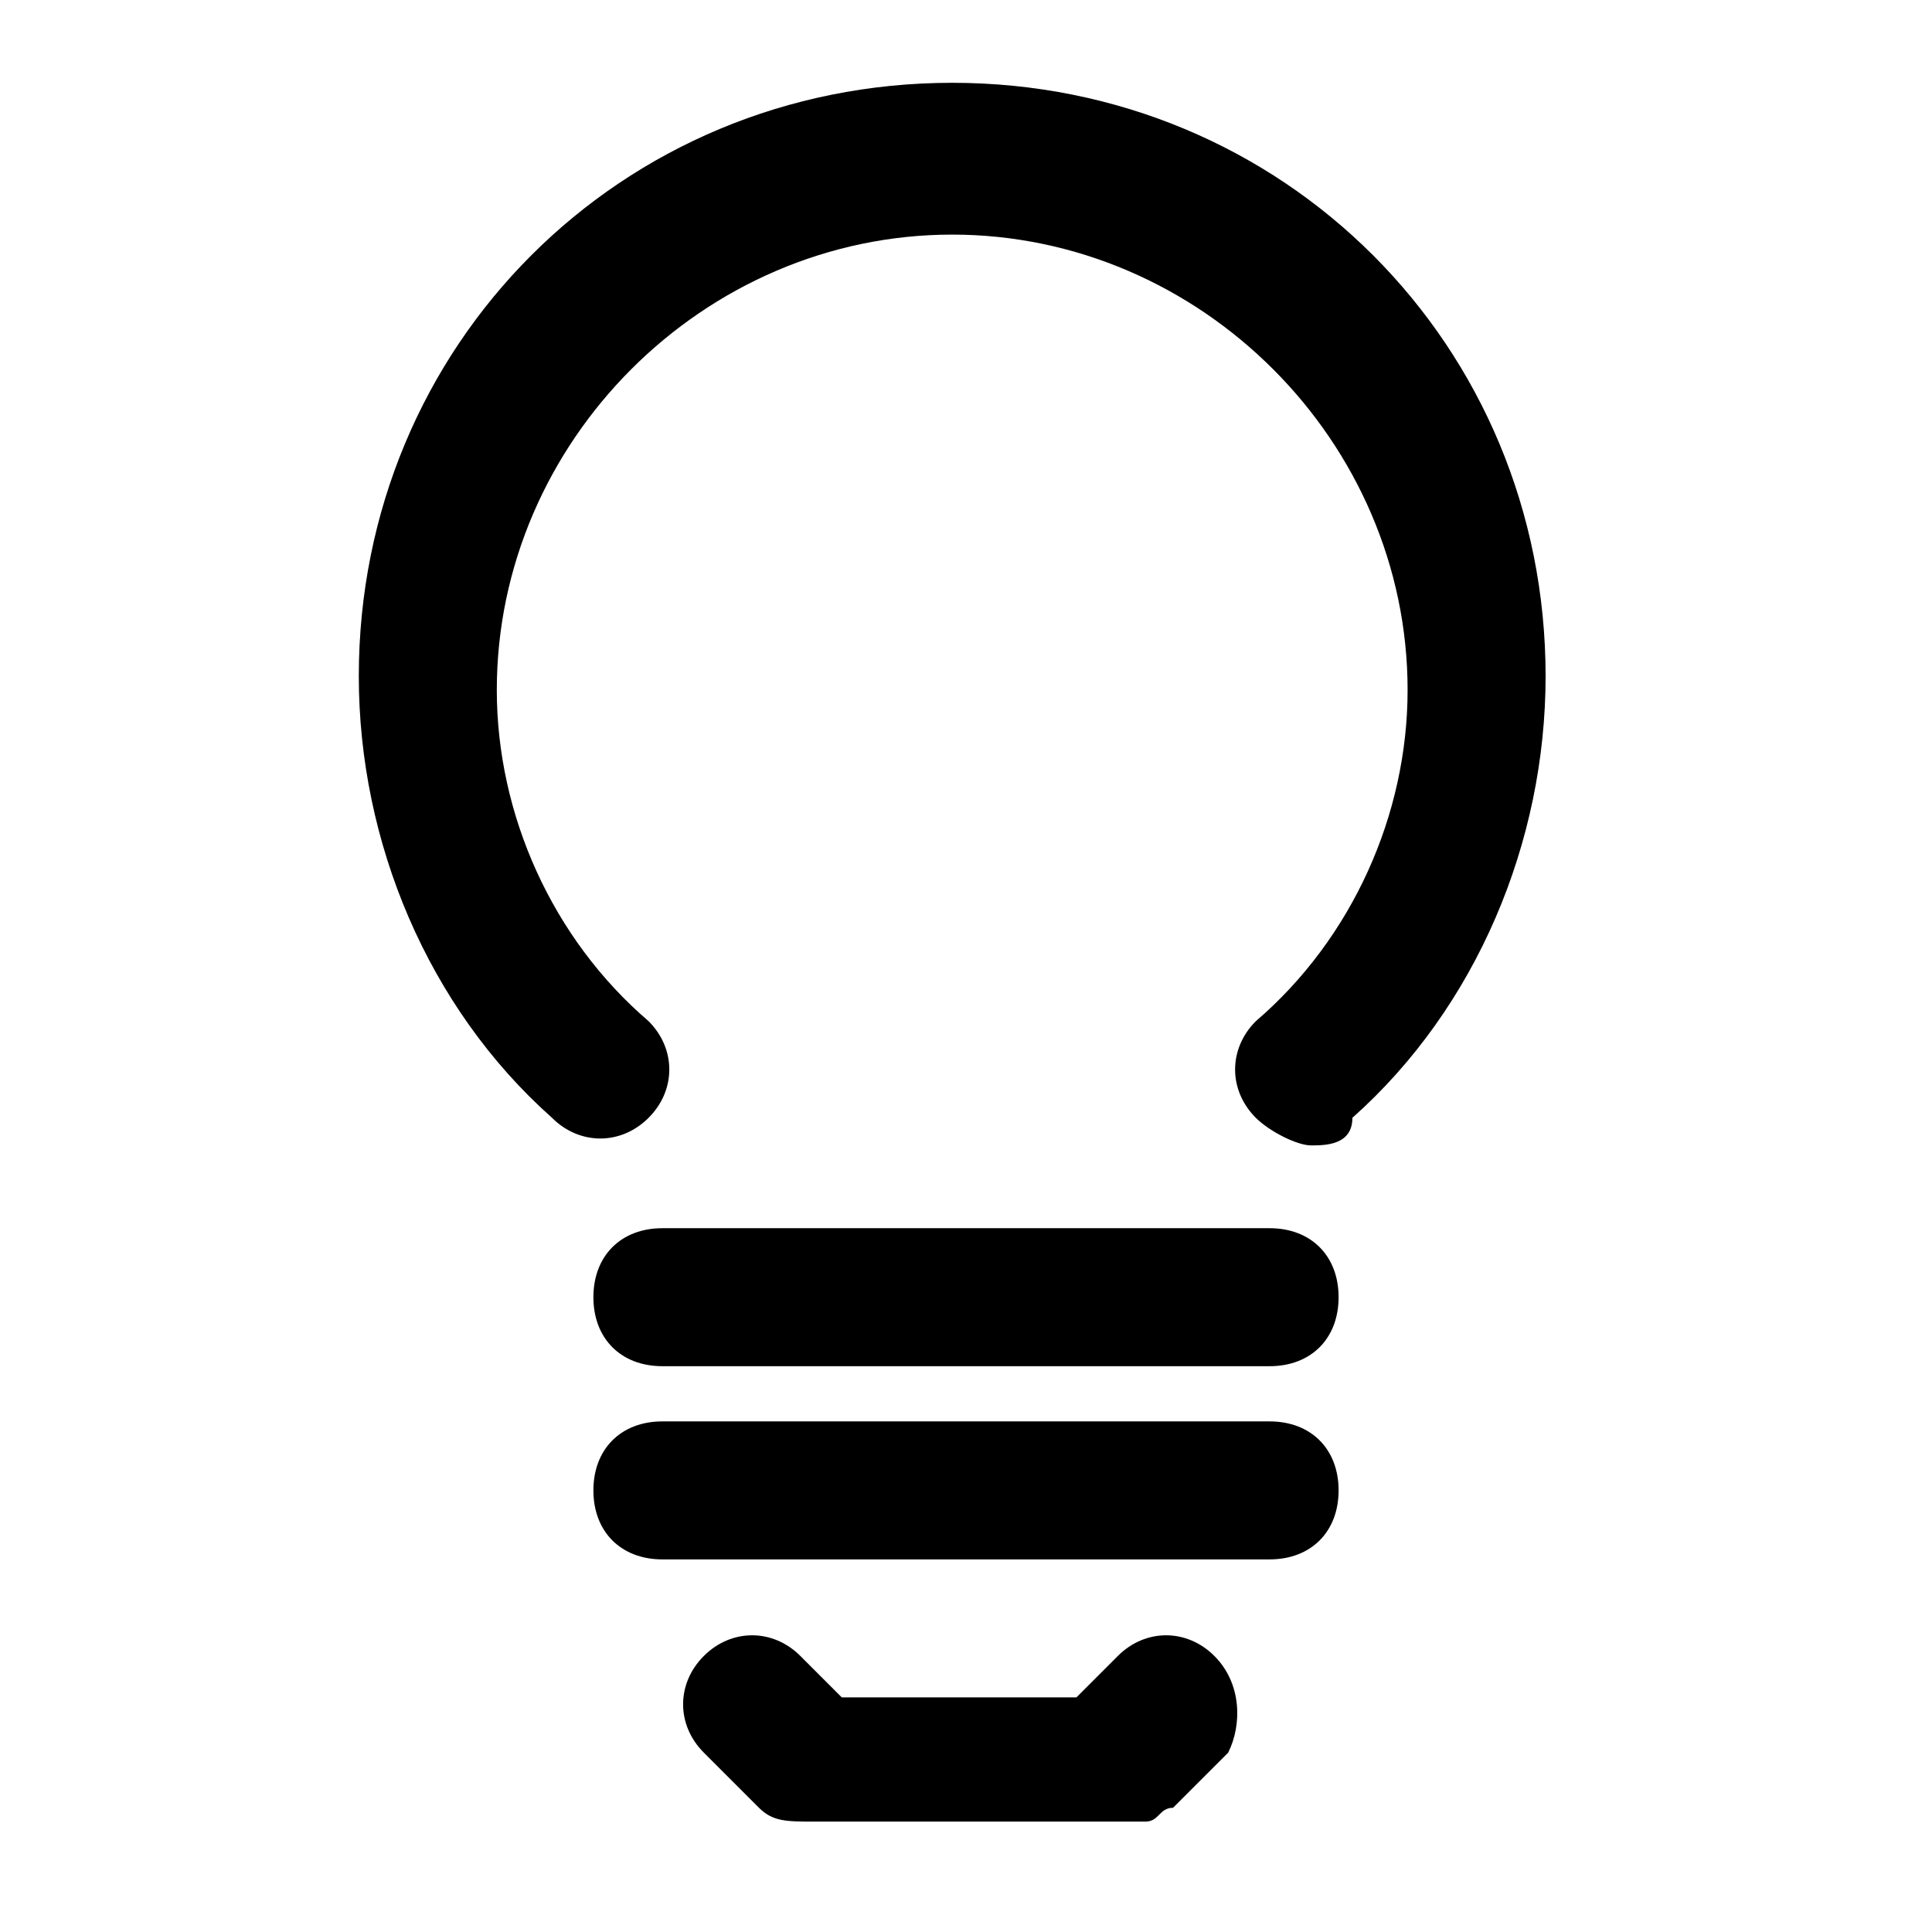 <?xml version="1.0" encoding="utf-8"?>
<!-- Generator: Adobe Illustrator 19.0.1, SVG Export Plug-In . SVG Version: 6.00 Build 0)  -->
<svg version="1.1" xmlns="http://www.w3.org/2000/svg" xmlns:xlink="http://www.w3.org/1999/xlink" x="0px" y="0px" width="14px"
	 height="14px" viewBox="-183 203 14 14" style="enable-background:new -183 203 14 14;" xml:space="preserve">
<style type="text/css">
	.st0{display:none;}
	.st1{display:inline;}
	.st2{fill:none;stroke:#000000;stroke-linecap:round;stroke-miterlimit:10;}
</style>
<g id="Layer_1" class="st0">
	<g class="st1">
		<path d="M-176.1,204.1c0.1,0,0.1,0,0.2,0c0.6,0,1.1,0.2,1.6,0.4c0.5,0.2,0.8,0.5,1.2,0.8c0.3,0.3,0.6,0.7,0.8,1.2
			c0.2,0.4,0.3,1,0.4,1.6c0,0,0,0.1,0,0.1c0,0.6-0.1,1.1-0.4,1.6c-0.2,0.4-0.5,0.8-0.8,1.1c-0.1,0.1-0.2,0.2-0.3,0.2
			c-0.3,0.1-0.5-0.2-0.4-0.5c0-0.1,0.1-0.2,0.2-0.3c0.5-0.5,0.8-1.1,0.9-2c0-0.3,0-0.6-0.1-0.9c-0.1-0.5-0.3-0.9-0.6-1.3
			c-0.3-0.4-0.6-0.7-1-0.9c-0.4-0.2-0.9-0.4-1.5-0.4c-0.6,0-1.2,0.1-1.6,0.4c-0.4,0.2-0.8,0.5-1.1,0.8c-0.3,0.3-0.5,0.8-0.6,1.3
			c-0.1,0.3-0.1,0.6-0.1,0.9c0,0.3,0.1,0.6,0.1,0.8c0.1,0.5,0.4,0.9,0.7,1.2c0.1,0.1,0.2,0.2,0.2,0.2c0.1,0.1,0.1,0.3,0,0.4
			c-0.1,0.1-0.2,0.2-0.3,0.2c-0.2,0-0.2-0.1-0.3-0.2c-0.3-0.3-0.6-0.7-0.8-1.1c-0.2-0.4-0.3-0.9-0.4-1.6c0-0.1,0-0.1,0-0.2
			c0-0.2,0-0.3,0-0.5c0.1-1,0.6-1.7,1.2-2.3c0.3-0.3,0.7-0.6,1.2-0.8C-177.2,204.3-176.7,204.1-176.1,204.1L-176.1,204.1z"/>
		<path d="M-173.4,211.2c-0.2,0-0.3-0.1-0.4-0.2c-0.1-0.1-0.1-0.3-0.1-0.4c0-0.1,0.1-0.2,0.2-0.2c0,0,0,0,0.1-0.1
			c0.5-0.6,0.8-1.2,0.9-1.9c0-0.3,0-0.6-0.1-0.8c-0.1-0.5-0.3-0.9-0.6-1.3c-0.3-0.3-0.6-0.6-1-0.8c-0.5-0.2-0.9-0.4-1.5-0.4
			c0,0-0.1,0-0.1,0c-0.5,0-1,0.1-1.4,0.3c-0.4,0.2-0.8,0.5-1,0.8c-0.3,0.4-0.5,0.8-0.6,1.2c-0.1,0.3-0.1,0.6-0.1,0.8
			c0,0.3,0.1,0.6,0.1,0.8c0.1,0.4,0.4,0.8,0.7,1.2c0,0,0,0,0.1,0.1c0.1,0.1,0.1,0.1,0.2,0.2c0.1,0.2,0.1,0.3,0,0.5
			c-0.1,0.1-0.2,0.2-0.4,0.2c-0.2,0-0.3-0.1-0.4-0.2c-0.3-0.3-0.6-0.7-0.8-1.2c-0.2-0.5-0.4-1-0.4-1.6v0V208c0-0.2,0-0.3,0-0.5
			c0.1-0.9,0.5-1.7,1.2-2.3c0.3-0.3,0.7-0.6,1.2-0.8c0.5-0.2,1.1-0.4,1.6-0.4h0h0.2c0.6,0,1.1,0.1,1.6,0.4c0.5,0.2,0.9,0.5,1.2,0.8
			c0.3,0.3,0.6,0.7,0.8,1.2c0.2,0.5,0.4,1,0.4,1.7v0v0.1c0,0.6-0.1,1.1-0.4,1.6c-0.2,0.4-0.5,0.8-0.8,1.2c0,0,0,0,0,0
			c-0.1,0.1-0.2,0.2-0.3,0.2C-173.4,211.2-173.4,211.2-173.4,211.2L-173.4,211.2z M-176,204.7C-176,204.7-176,204.7-176,204.7
			c0.7,0,1.2,0.2,1.7,0.4c0.4,0.2,0.8,0.5,1.1,0.9c0.3,0.4,0.5,0.9,0.6,1.4c0.1,0.3,0.1,0.6,0.1,0.9c-0.1,0.8-0.3,1.4-0.9,2.1
			c0,0-0.1,0.1-0.1,0.1c-0.1,0-0.1,0.1-0.1,0.1c0,0.1,0,0.2,0,0.2c0,0.1,0.1,0.1,0.2,0.1c0,0,0,0,0.1,0c0.1,0,0.1-0.1,0.2-0.1
			c0,0,0,0,0,0c0.3-0.3,0.6-0.7,0.8-1.1c0.2-0.5,0.3-1,0.3-1.5V208c0-0.6-0.1-1.1-0.4-1.6c-0.2-0.4-0.5-0.8-0.8-1.1
			c-0.3-0.3-0.7-0.6-1.1-0.8c-0.5-0.2-1-0.3-1.5-0.4h-0.2c-0.5,0-1,0.1-1.5,0.4c-0.4,0.2-0.8,0.4-1.1,0.8c-0.6,0.6-1,1.3-1.1,2.2
			c0,0.1,0,0.3,0,0.4v0.2c0,0.6,0.1,1,0.4,1.5c0.2,0.4,0.4,0.8,0.8,1.1c0.1,0.1,0.1,0.1,0.2,0.1h0c0.1,0,0.2,0,0.2-0.1
			c0-0.1,0-0.2,0-0.2c0-0.1-0.1-0.1-0.1-0.1c0,0-0.1-0.1-0.1-0.1c-0.3-0.4-0.6-0.8-0.7-1.3c-0.1-0.3-0.1-0.5-0.1-0.9
			c0-0.3,0-0.6,0.1-0.9c0.1-0.5,0.3-0.9,0.7-1.3c0.3-0.4,0.7-0.7,1.1-0.9C-177.1,204.8-176.6,204.7-176,204.7L-176,204.7z"/>
		<path d="M-174,212.3c0,0-0.1,0-0.1,0c0,0-0.1,0-0.1,0c0,0,0,0-0.1,0h-3.2c0,0-0.1,0-0.1,0c-0.1,0-0.1,0-0.2,0c-0.1,0-0.1,0-0.2,0
			c-0.2,0-0.4,0.2-0.4,0.5c0,0.3,0.2,0.5,0.4,0.5c0,0,0.1,0,0.2,0c0,0,0.1,0,0.1,0c0,0,0.1,0,0.1,0h3.3c0,0,0.1,0,0.1,0
			c0,0,0.1,0,0.1,0c0.1,0,0.1,0,0.2,0c0.2,0,0.4-0.2,0.4-0.5C-173.6,212.5-173.8,212.3-174,212.3z"/>
		<path d="M-174,213.5c0,0-0.1,0-0.1,0c0,0-0.1,0-0.1,0c0,0,0,0-0.1,0h-3.2c0,0-0.1,0-0.1,0c-0.1,0-0.1,0-0.2,0c-0.1,0-0.1,0-0.2,0
			c-0.2,0-0.4,0.2-0.4,0.5c0,0.2,0.1,0.4,0.4,0.5c0.1,0,0.1,0,0.2,0c0,0,0,0,0.1,0c0,0,0,0,0.1,0h3.4c0,0,0,0,0.1,0c0,0,0.1,0,0.1,0
			c0,0,0.1,0,0.1,0c0.2,0,0.4-0.2,0.4-0.5C-173.6,213.7-173.8,213.5-174,213.5z"/>
		<path d="M-174.8,215.9c-0.8,0-1.6,0-2.4,0c-0.2,0-0.3-0.1-0.4-0.3c-0.1-0.1-0.1-0.4-0.1-0.5c0.1-0.2,0.2-0.3,0.4-0.2
			c0.2,0,0.3,0.1,0.3,0.3c0,0,0,0,0,0c0.6,0,1.2,0,1.9,0c0-0.2,0.1-0.3,0.3-0.3c0.2,0,0.3,0.1,0.4,0.2c0,0.1,0,0.2,0,0.3
			C-174.4,215.6-174.5,215.8-174.8,215.9L-174.8,215.9z"/>
		<path d="M-174.8,216l-2.4,0c-0.2,0-0.4-0.1-0.5-0.3c0,0-0.2-0.4-0.1-0.6c0.1-0.2,0.2-0.3,0.5-0.3c0,0,0,0,0.1,0
			c0.2,0,0.3,0.1,0.4,0.3h1.7c0.1-0.2,0.2-0.3,0.4-0.3c0,0,0,0,0.1,0c0.2,0,0.4,0.1,0.5,0.3c0,0.1,0,0.2,0,0.3
			C-174.3,215.5-174.3,215.9-174.8,216L-174.8,216L-174.8,216z M-177.2,215.8h2.4c0.2,0,0.3-0.2,0.3-0.4c0-0.1,0-0.2,0-0.2
			c0-0.1-0.1-0.2-0.2-0.2c0,0,0,0,0,0c-0.1,0-0.2,0-0.2,0.2l0,0.1h-2c-0.1,0-0.1,0-0.1-0.1l0,0l0,0c0-0.2-0.1-0.2-0.2-0.2
			c0,0,0,0,0,0c-0.1,0-0.2,0.1-0.2,0.2c0,0.1,0,0.3,0.1,0.4C-177.4,215.7-177.3,215.7-177.2,215.8L-177.2,215.8z"/>
	</g>
</g>
<g id="Layer_2">
	<g>
		<g>
			<path d="M-173.5,211.3c-0.1,0-0.3-0.1-0.4-0.2c-0.2-0.2-0.2-0.5,0-0.7c0.7-0.6,1.1-1.5,1.1-2.4c0-1.8-1.5-3.3-3.3-3.3
				s-3.3,1.5-3.3,3.3c0,0.9,0.4,1.8,1.1,2.4c0.2,0.2,0.2,0.5,0,0.7c-0.2,0.2-0.5,0.2-0.7,0c-0.9-0.8-1.4-2-1.4-3.2
				c0-2.4,1.9-4.3,4.3-4.3s4.3,1.9,4.3,4.3c0,1.2-0.5,2.4-1.4,3.2C-173.2,211.3-173.4,211.3-173.5,211.3z"/>
		</g>
		<g>
			<path d="M-173.8,212.9h-4.4c-0.3,0-0.5-0.2-0.5-0.5s0.2-0.5,0.5-0.5h4.4c0.3,0,0.5,0.2,0.5,0.5S-173.5,212.9-173.8,212.9z"/>
		</g>
		<g>
			<path d="M-173.8,214.3h-4.4c-0.3,0-0.5-0.2-0.5-0.5s0.2-0.5,0.5-0.5h4.4c0.3,0,0.5,0.2,0.5,0.5S-173.5,214.3-173.8,214.3z"/>
		</g>
		<path d="M-174.2,215c-0.2-0.2-0.5-0.2-0.7,0l-0.3,0.3h-1.7l-0.3-0.3c-0.2-0.2-0.5-0.2-0.7,0c-0.2,0.2-0.2,0.5,0,0.7l0.4,0.4
			c0.1,0.1,0.2,0.1,0.4,0.1c0,0,0,0,0.1,0c0,0,0,0,0.1,0h2c0.1,0,0.1,0,0.2,0c0.1,0,0.1-0.1,0.2-0.1l0.4-0.4
			C-174,215.5-174,215.2-174.2,215z"/>
	</g>
	<g>
		<path class="st2" d="M-173.5,210.6"/>
	</g>
</g>
</svg>
